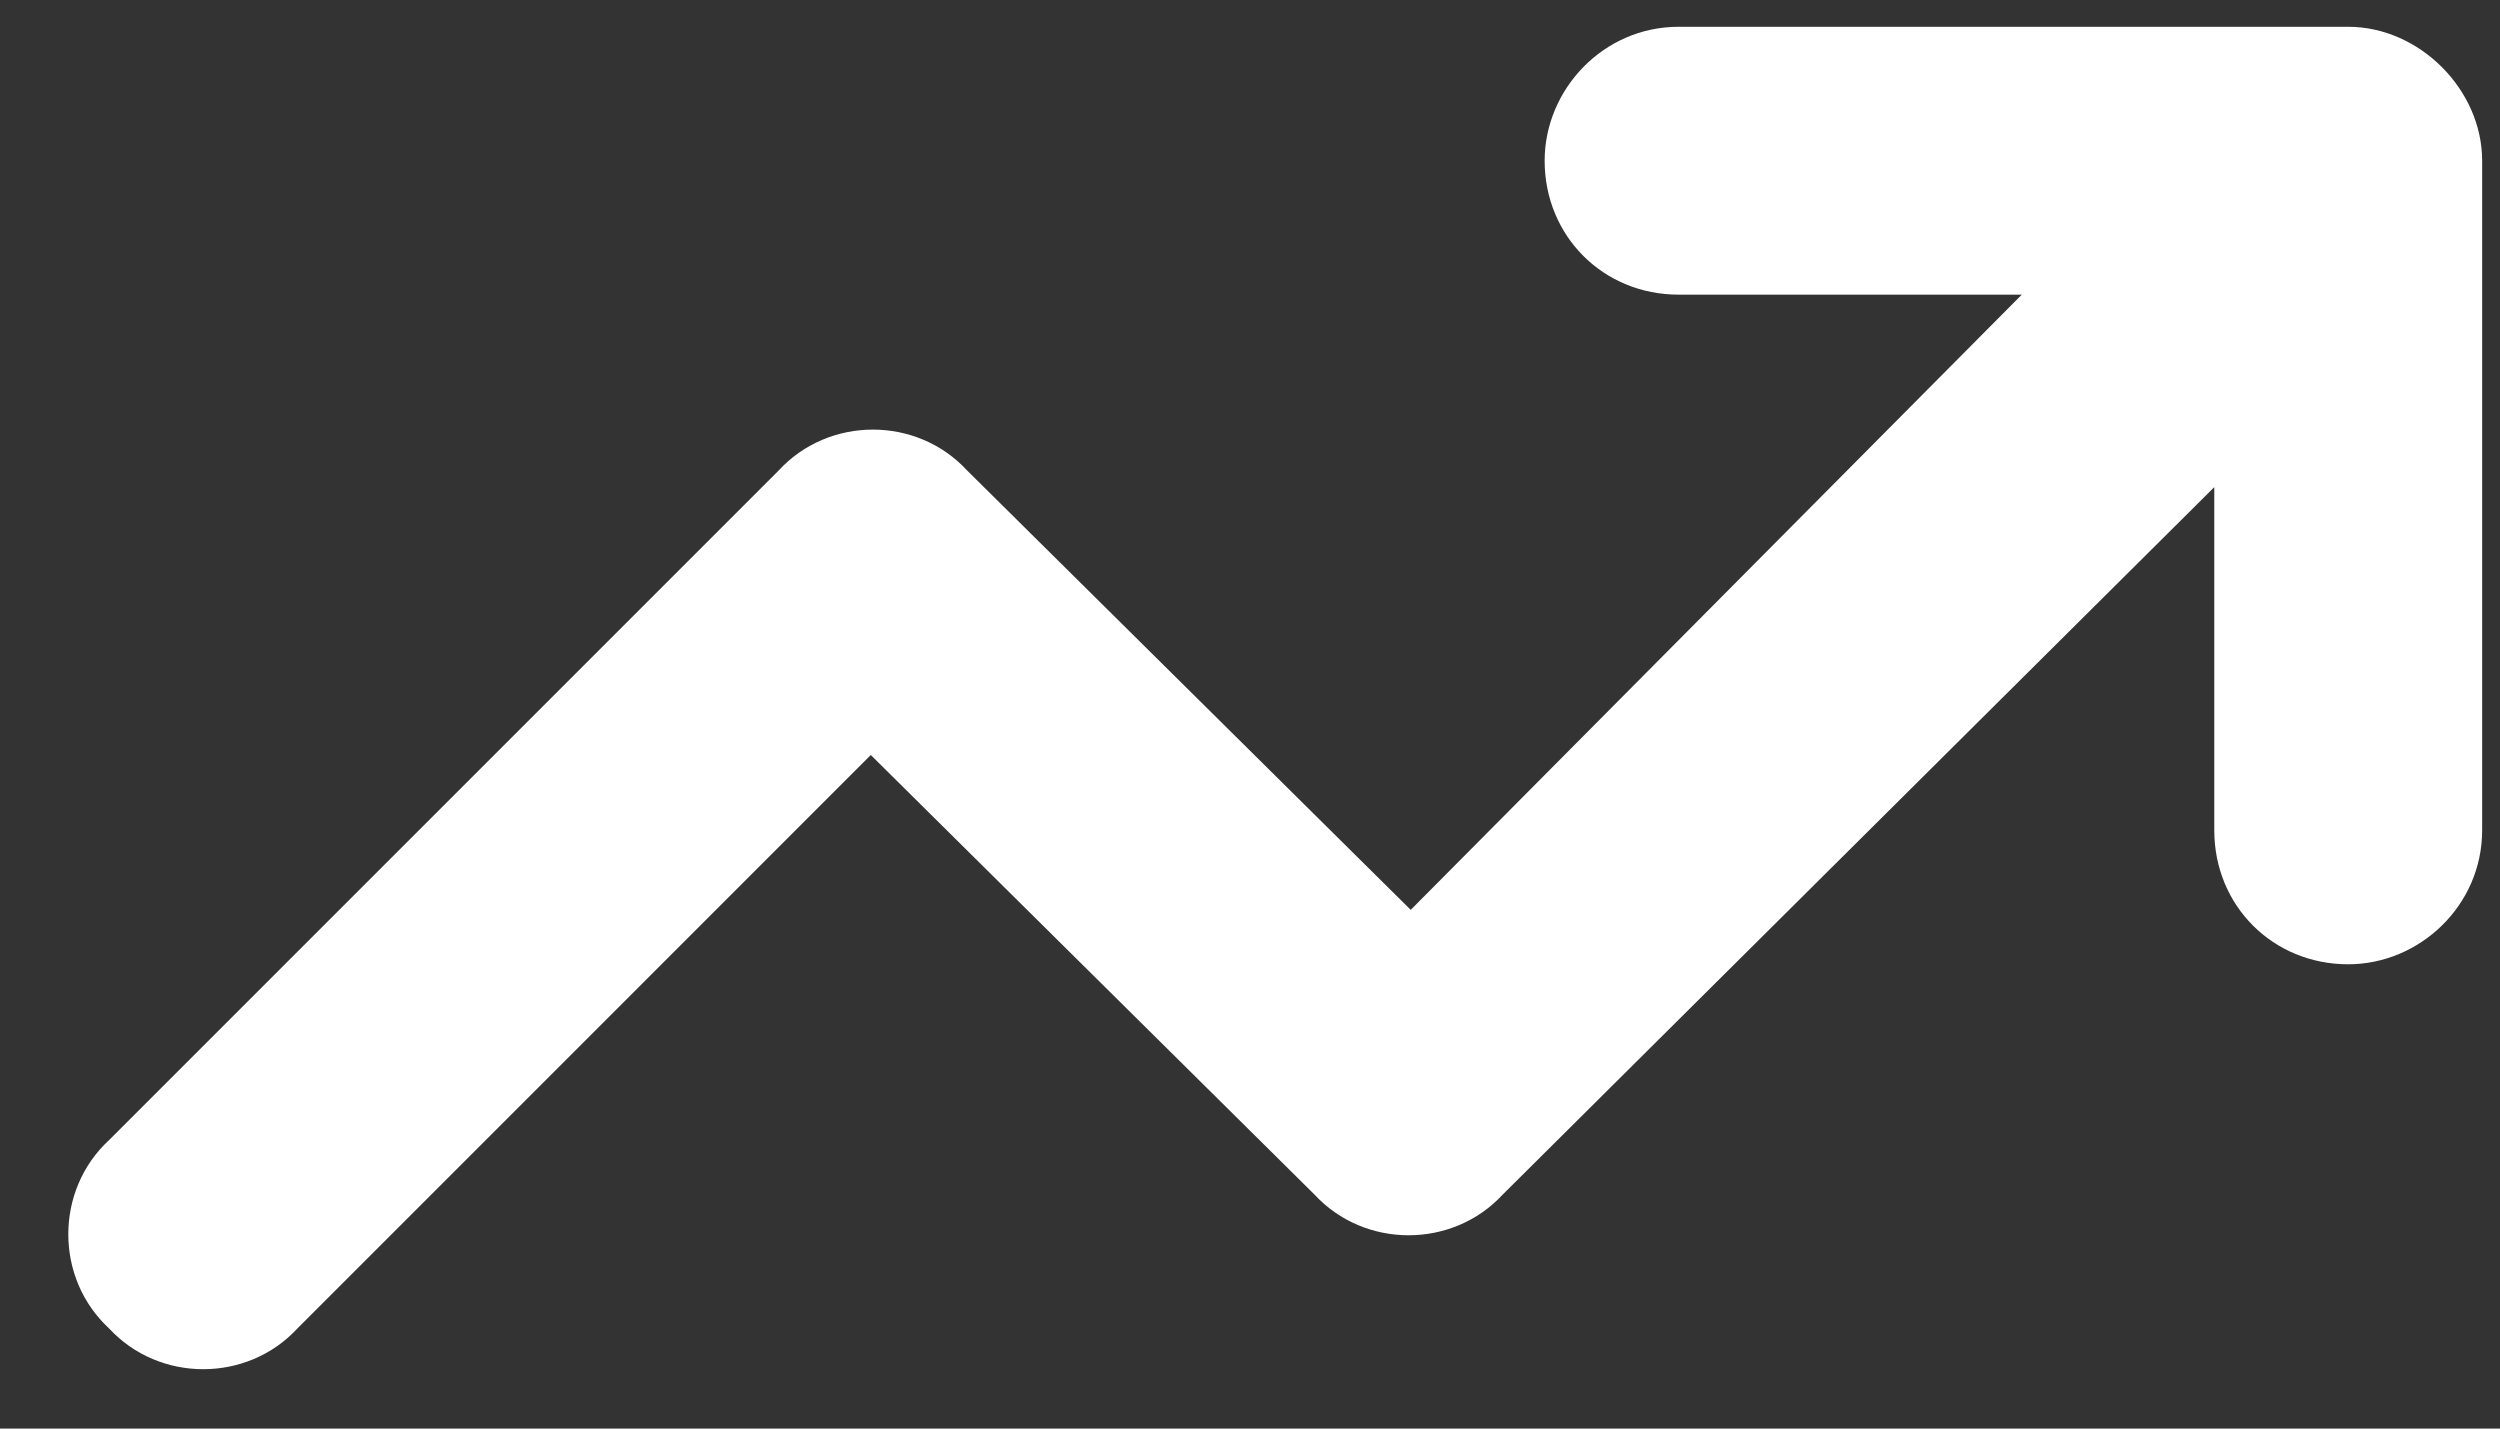 <svg width="35" height="20" viewBox="0 0 35 20" fill="none" xmlns="http://www.w3.org/2000/svg">
<rect x="0" y="0" width="35" height="20" fill="#333333" stroke="none"/>
<path d="M23.5 4.125C22.445 4.125 21.625 3.305 21.625 2.25C21.625 1.254 22.445 0.375 23.5 0.375H32.875C33.871 0.375 34.75 1.254 34.75 2.25V11.625C34.75 12.68 33.871 13.5 32.875 13.5C31.82 13.5 31 12.68 31 11.625V6.82L21.039 16.723C20.336 17.484 19.105 17.484 18.402 16.723L12.191 10.57L4.164 18.598C3.461 19.359 2.23 19.359 1.527 18.598C0.766 17.895 0.766 16.664 1.527 15.961L10.902 6.586C11.605 5.824 12.836 5.824 13.539 6.586L19.75 12.738L28.305 4.125H23.5Z" fill="white"/>
</svg>
